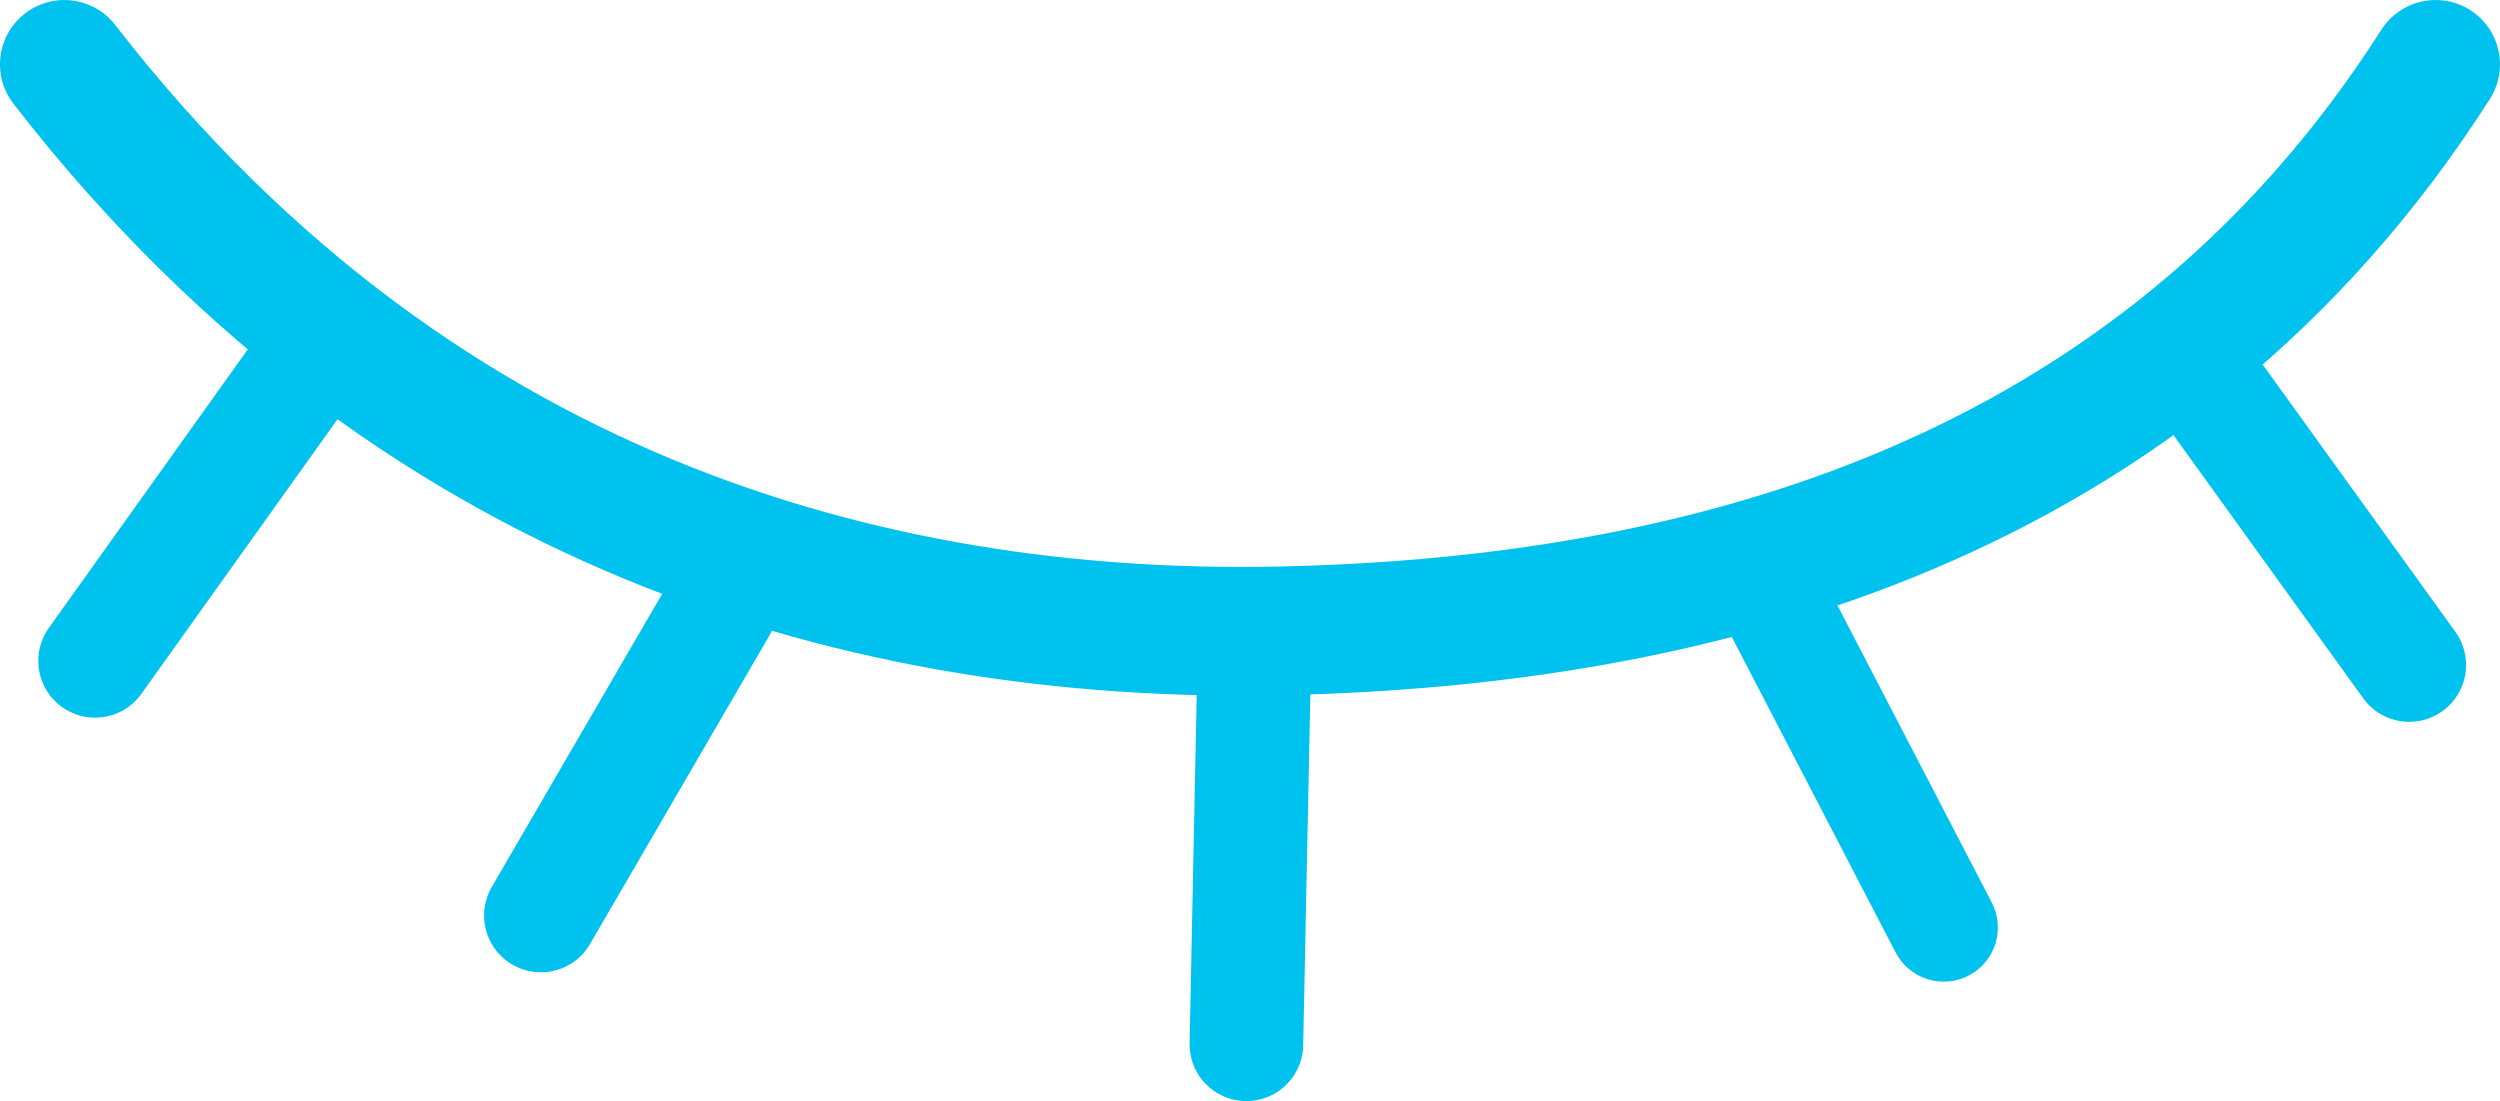 <?xml version="1.0" encoding="UTF-8" standalone="no"?>
<!-- Created with Inkscape (http://www.inkscape.org/) -->

<svg
   width="82.851mm"
   height="36.491mm"
   viewBox="0 0 82.851 36.491"
   version="1.1"
   id="svg5"
   inkscape:version="1.1 (c4e8f9e, 2021-05-24)"
   sodipodi:docname="ClosedEyeSecondary.svg"
   xmlns:inkscape="http://www.inkscape.org/namespaces/inkscape"
   xmlns:sodipodi="http://sodipodi.sourceforge.net/DTD/sodipodi-0.dtd"
   xmlns="http://www.w3.org/2000/svg"
   xmlns:svg="http://www.w3.org/2000/svg">
  <sodipodi:namedview
     id="namedview7"
     pagecolor="#505050"
     bordercolor="#ffffff"
     borderopacity="1"
     inkscape:pageshadow="0"
     inkscape:pageopacity="0"
     inkscape:pagecheckerboard="1"
     inkscape:document-units="mm"
     showgrid="false"
     inkscape:zoom="0.78741022"
     inkscape:cx="194.94286"
     inkscape:cy="42.544533"
     inkscape:window-width="1312"
     inkscape:window-height="847"
     inkscape:window-x="2512"
     inkscape:window-y="45"
     inkscape:window-maximized="0"
     inkscape:current-layer="layer1" />
  <defs
     id="defs2" />
  <g
     inkscape:label="Layer 1"
     inkscape:groupmode="layer"
     id="layer1"
     transform="translate(-60.073,-168.249)">
    <path
       style="fill:none;stroke:#00c2ef;stroke-width:4.265;stroke-linecap:round;stroke-linejoin:miter;stroke-miterlimit:4;stroke-dasharray:none;stroke-opacity:1"
       d="m 62.205,170.382 c 12.102,15.613 27.869,19.063 40.444,18.771 13.547,-0.315 28.761,-4.084 38.142,-18.771"
       id="path997"
       sodipodi:nodetypes="csc" />
    <path
       style="fill:none;stroke:#00c2ef;stroke-width:3.765;stroke-linecap:round;stroke-linejoin:miter;stroke-miterlimit:4;stroke-dasharray:none;stroke-opacity:1"
       d="m 70.353,180.171 -7.128,9.979"
       id="path2003" />
    <path
       style="fill:none;stroke:#00c2ef;stroke-width:3.765;stroke-linecap:round;stroke-linejoin:miter;stroke-miterlimit:4;stroke-dasharray:none;stroke-opacity:1"
       d="m 83.939,188.372 -5.94,10.217"
       id="path2005" />
    <path
       style="fill:none;stroke:#00c2ef;stroke-width:3.765;stroke-linecap:round;stroke-linejoin:miter;stroke-miterlimit:4;stroke-dasharray:none;stroke-opacity:1"
       d="m 101.617,191.215 -0.238,11.642"
       id="path2007" />
    <path
       style="fill:none;stroke:#00c2ef;stroke-width:3.589;stroke-linecap:round;stroke-linejoin:miter;stroke-miterlimit:4;stroke-dasharray:none;stroke-opacity:1"
       d="m 118.372,187.209 6.116,11.778"
       id="path2009" />
    <path
       style="fill:none;stroke:#00c2ef;stroke-width:3.765;stroke-linecap:round;stroke-linejoin:miter;stroke-miterlimit:4;stroke-dasharray:none;stroke-opacity:1"
       d="m 132.551,180.071 7.366,10.217"
       id="path2011" />
  </g>
</svg>
